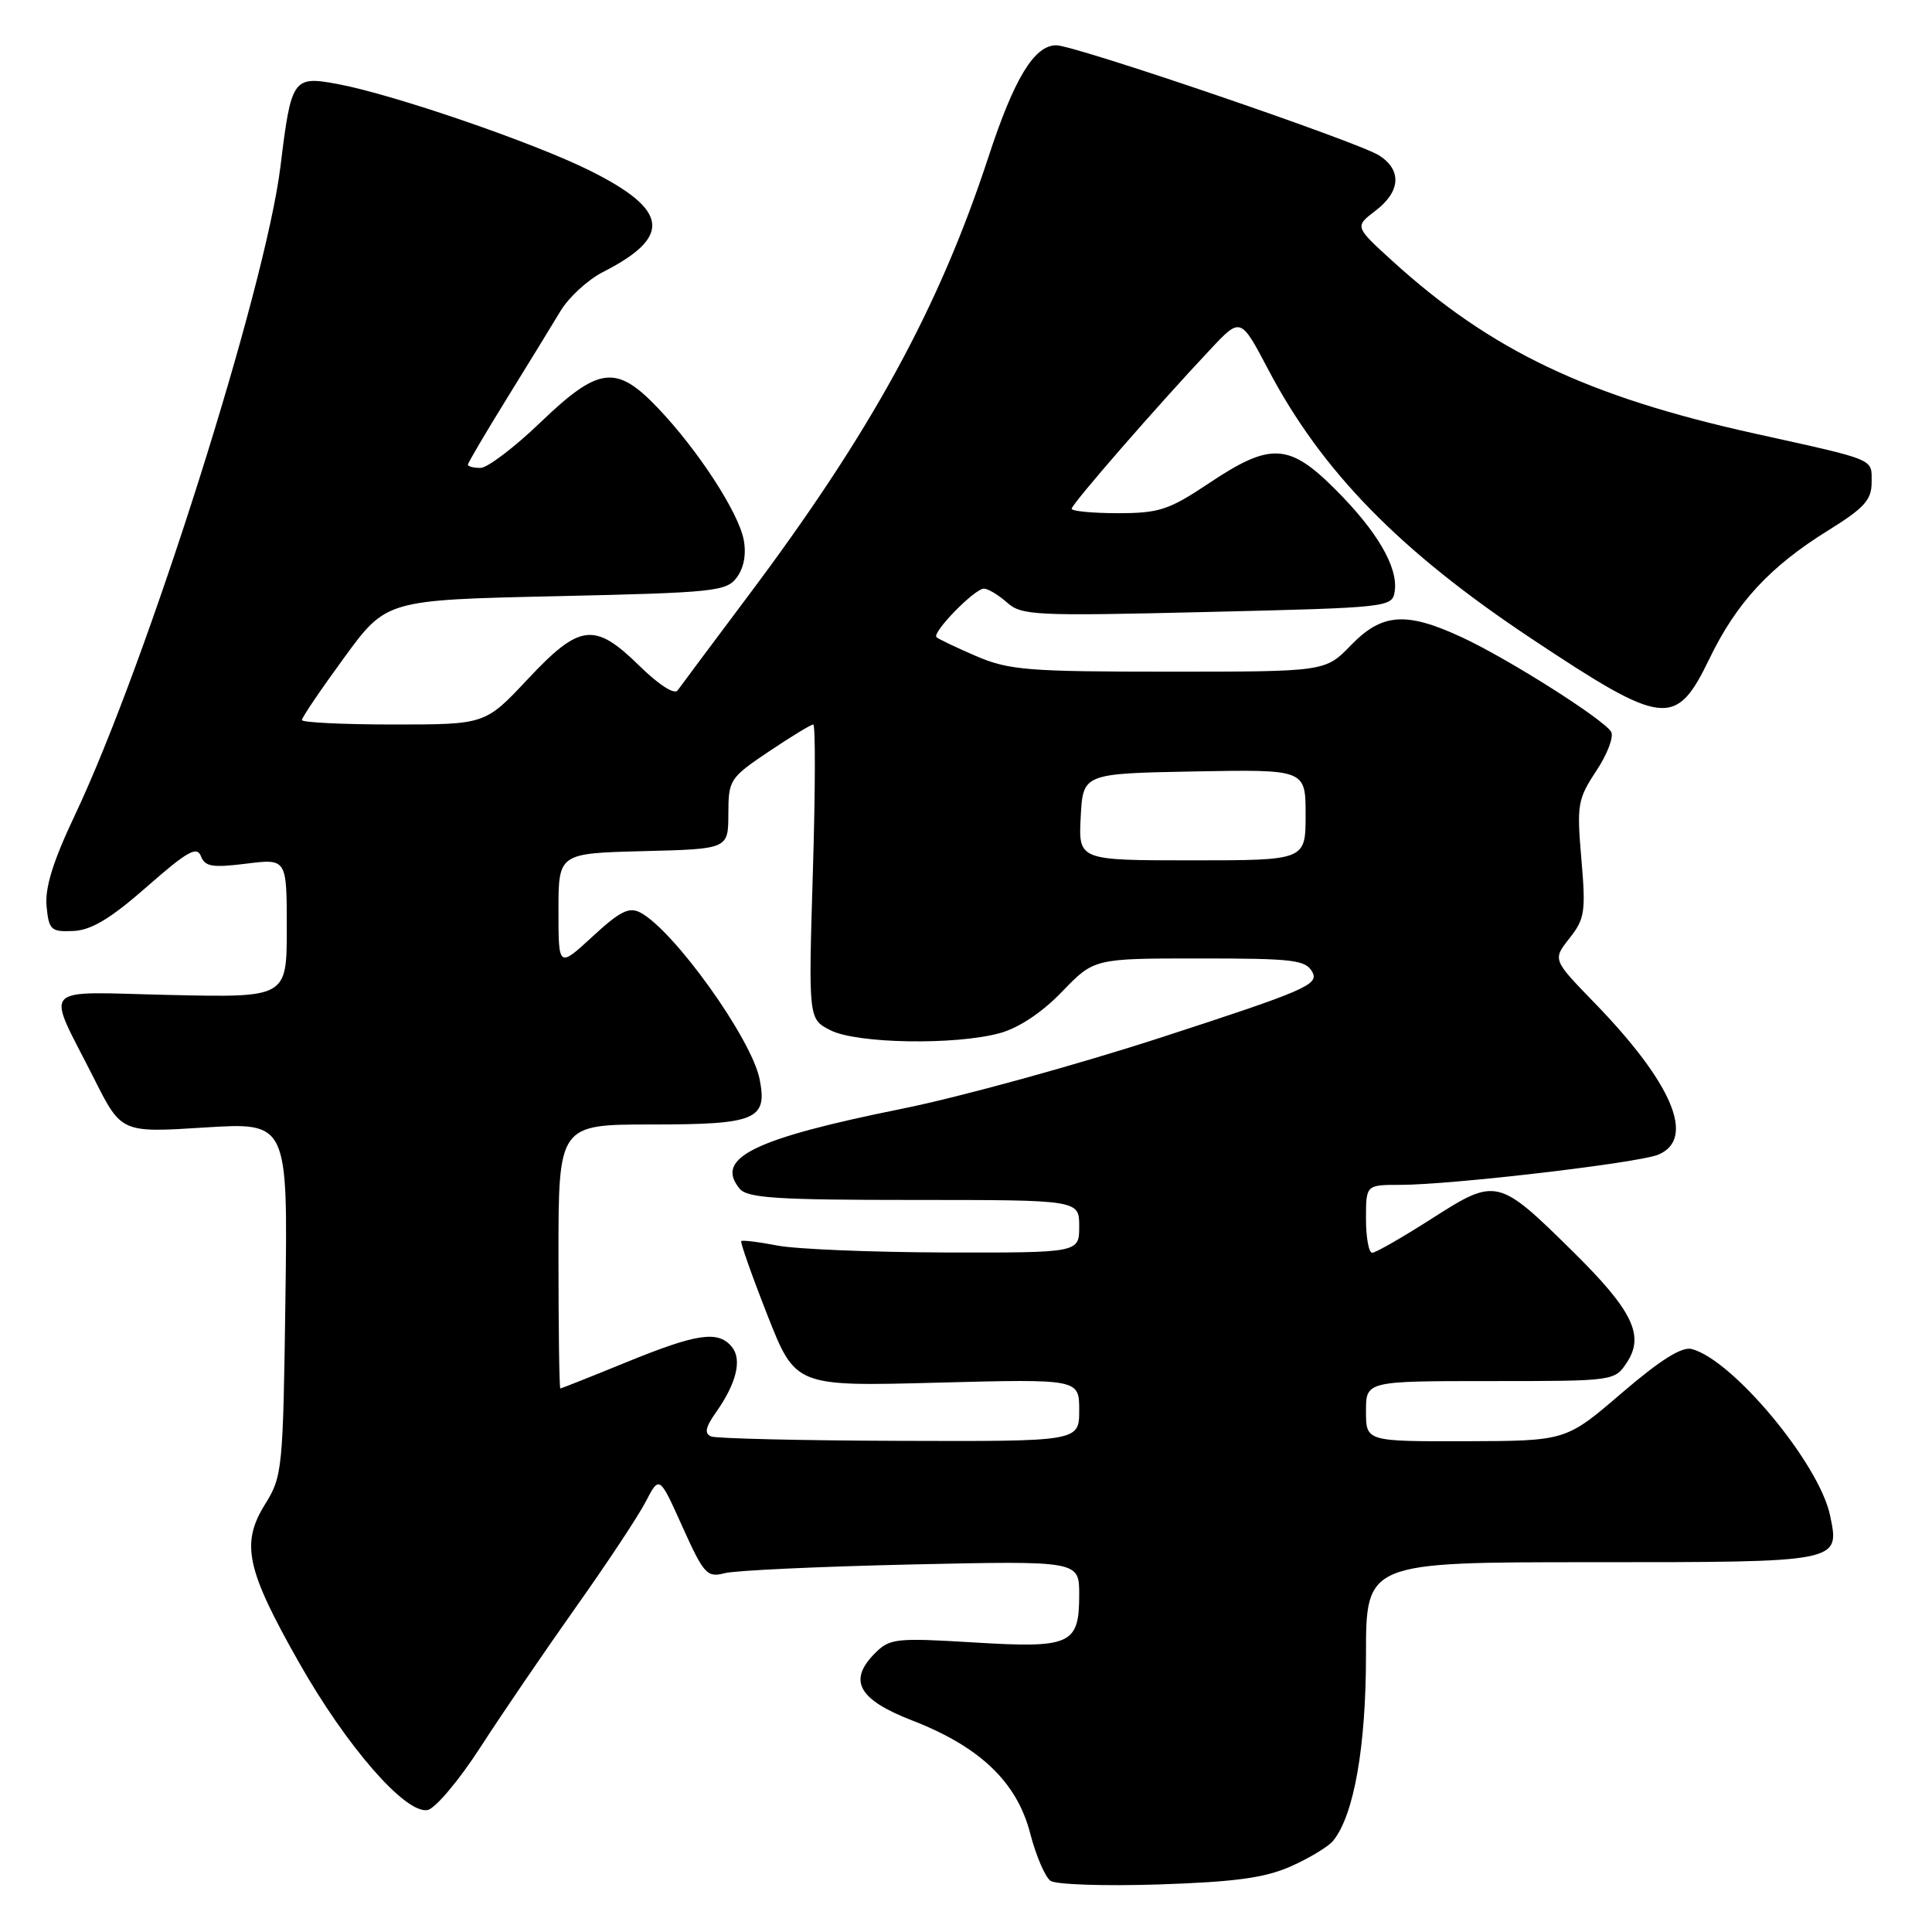<?xml version="1.0" encoding="UTF-8" standalone="no"?>
<!DOCTYPE svg PUBLIC "-//W3C//DTD SVG 1.1//EN" "http://www.w3.org/Graphics/SVG/1.1/DTD/svg11.dtd" >
<svg xmlns="http://www.w3.org/2000/svg" xmlns:xlink="http://www.w3.org/1999/xlink" version="1.1" viewBox="0 0 256 256">
 <g >
 <path fill="currentColor"
d=" M 171.05 247.30 C 173.50 246.21 176.02 244.69 176.65 243.91 C 179.40 240.53 181.00 231.48 181.00 219.32 C 181.00 207.00 181.00 207.00 210.88 207.00 C 243.99 207.00 243.80 207.04 242.49 200.79 C 241.05 193.93 229.61 180.18 224.16 178.75 C 222.84 178.41 219.99 180.21 214.88 184.59 C 207.50 190.93 207.50 190.93 194.25 190.97 C 181.00 191.00 181.00 191.00 181.00 187.00 C 181.00 183.00 181.00 183.00 197.48 183.00 C 213.95 183.00 213.95 183.00 215.60 180.49 C 217.92 176.94 216.30 173.62 208.47 165.89 C 198.52 156.07 198.26 156.01 189.77 161.44 C 185.85 163.95 182.28 166.00 181.82 166.00 C 181.37 166.00 181.00 163.97 181.00 161.50 C 181.00 157.00 181.00 157.00 185.55 157.00 C 192.31 157.00 217.16 154.09 219.75 152.99 C 224.73 150.89 221.61 143.52 211.23 132.83 C 205.73 127.16 205.73 127.16 207.96 124.33 C 210.00 121.75 210.14 120.81 209.54 113.82 C 208.92 106.62 209.04 105.90 211.53 102.13 C 212.99 99.92 213.87 97.60 213.48 96.96 C 212.43 95.27 199.87 87.31 193.76 84.47 C 186.33 81.01 183.14 81.23 179.00 85.50 C 175.61 89.00 175.61 89.00 154.89 89.00 C 136.18 89.00 133.70 88.80 129.35 86.94 C 126.71 85.80 124.34 84.67 124.09 84.43 C 123.47 83.81 129.14 78.00 130.37 78.00 C 130.92 78.00 132.30 78.83 133.44 79.84 C 135.36 81.56 137.15 81.64 160.00 81.09 C 184.21 80.51 184.50 80.47 184.81 78.32 C 185.26 75.15 182.48 70.38 176.94 64.85 C 170.81 58.71 168.34 58.59 160.24 64.00 C 154.88 67.58 153.60 68.00 148.12 68.00 C 144.76 68.00 142.00 67.73 142.00 67.41 C 142.00 66.80 153.35 53.76 160.41 46.26 C 164.39 42.02 164.39 42.02 168.05 48.97 C 175.16 62.48 185.51 73.06 203.00 84.67 C 220.49 96.29 222.06 96.47 226.50 87.30 C 230.10 79.85 234.54 75.06 242.25 70.28 C 247.02 67.32 248.00 66.24 248.00 63.93 C 248.00 60.72 248.79 61.05 232.52 57.45 C 210.32 52.54 197.56 46.46 184.50 34.58 C 179.50 30.03 179.50 30.03 182.25 27.93 C 185.59 25.39 185.78 22.55 182.75 20.60 C 179.94 18.80 142.44 6.00 139.96 6.00 C 137.05 6.00 134.39 10.37 130.98 20.78 C 124.40 40.85 115.43 57.24 99.11 78.99 C 94.38 85.30 90.18 90.93 89.79 91.48 C 89.37 92.08 87.29 90.74 84.75 88.25 C 78.78 82.39 76.84 82.62 69.92 90.00 C 64.30 96.00 64.30 96.00 52.15 96.00 C 45.47 96.00 40.00 95.73 40.00 95.41 C 40.00 95.08 42.51 91.37 45.59 87.16 C 51.18 79.50 51.18 79.50 73.67 79.00 C 94.69 78.53 96.26 78.37 97.64 76.50 C 98.58 75.23 98.91 73.40 98.54 71.50 C 97.82 67.84 92.49 59.65 87.21 54.10 C 81.65 48.26 79.35 48.54 71.58 56.00 C 68.14 59.30 64.58 62.00 63.67 62.00 C 62.75 62.00 62.00 61.81 62.00 61.57 C 62.00 61.34 64.32 57.40 67.15 52.82 C 69.98 48.25 73.18 43.02 74.27 41.21 C 75.36 39.40 77.88 37.08 79.87 36.06 C 89.08 31.37 88.64 27.84 78.21 22.63 C 70.74 18.90 52.09 12.50 44.72 11.13 C 38.82 10.04 38.59 10.38 37.17 22.00 C 35.19 38.23 19.47 87.85 9.90 108.06 C 7.03 114.12 5.94 117.64 6.17 120.06 C 6.47 123.24 6.75 123.49 9.73 123.36 C 12.11 123.25 14.65 121.72 19.47 117.49 C 24.80 112.81 26.09 112.08 26.62 113.44 C 27.15 114.84 28.14 115.00 32.63 114.44 C 38.00 113.77 38.00 113.77 38.00 122.97 C 38.00 132.18 38.00 132.18 22.62 131.84 C 4.88 131.45 6.04 130.18 12.48 142.95 C 16.08 150.10 16.08 150.10 27.11 149.40 C 38.14 148.71 38.14 148.71 37.82 172.10 C 37.51 194.70 37.42 195.63 35.13 199.31 C 31.89 204.52 32.62 207.93 39.60 220.26 C 45.92 231.42 53.73 240.38 56.65 239.84 C 57.67 239.65 60.83 235.90 63.67 231.50 C 66.51 227.10 72.19 218.78 76.28 213.00 C 80.38 207.22 84.55 200.93 85.55 199.00 C 87.37 195.50 87.37 195.50 90.43 202.31 C 93.26 208.59 93.69 209.06 96.00 208.46 C 97.38 208.09 108.51 207.58 120.75 207.30 C 143.00 206.81 143.00 206.81 143.00 211.28 C 143.00 217.93 141.93 218.42 128.99 217.63 C 118.75 217.01 117.90 217.10 115.96 219.04 C 112.33 222.67 113.71 225.20 120.87 227.97 C 129.86 231.46 134.74 236.13 136.50 242.91 C 137.27 245.89 138.49 248.73 139.20 249.22 C 139.92 249.72 146.37 249.93 153.55 249.70 C 163.69 249.36 167.60 248.83 171.05 247.30 Z  M 94.24 190.34 C 93.31 189.96 93.46 189.15 94.86 187.16 C 97.60 183.28 98.36 180.13 96.96 178.45 C 95.15 176.27 92.36 176.68 83.00 180.50 C 78.33 182.41 74.39 183.97 74.25 183.98 C 74.11 183.99 74.00 176.12 74.00 166.50 C 74.00 149.00 74.00 149.00 86.38 149.00 C 100.20 149.00 101.72 148.36 100.65 142.98 C 99.58 137.63 89.35 123.33 84.87 120.93 C 83.37 120.13 82.17 120.72 78.51 124.10 C 74.00 128.25 74.00 128.25 74.00 120.66 C 74.00 113.07 74.00 113.07 85.25 112.78 C 96.50 112.50 96.50 112.50 96.51 107.84 C 96.52 103.34 96.69 103.07 101.86 99.59 C 104.80 97.62 107.45 96.00 107.76 96.00 C 108.06 96.00 108.04 104.78 107.71 115.50 C 107.12 135.01 107.12 135.01 110.01 136.50 C 113.46 138.29 126.58 138.52 132.50 136.89 C 135.00 136.20 138.09 134.15 140.73 131.40 C 144.97 127.00 144.97 127.00 158.95 127.00 C 171.44 127.00 173.03 127.19 173.90 128.82 C 174.78 130.46 172.94 131.26 154.19 137.36 C 142.81 141.07 127.20 145.37 119.50 146.92 C 99.83 150.89 94.64 153.45 98.01 157.51 C 99.03 158.75 102.98 159.00 121.12 159.00 C 143.00 159.00 143.00 159.00 143.00 162.50 C 143.00 166.00 143.00 166.00 125.25 165.96 C 115.49 165.93 105.47 165.52 103.00 165.04 C 100.53 164.56 98.37 164.30 98.22 164.45 C 98.07 164.60 99.62 169.00 101.67 174.22 C 105.40 183.71 105.40 183.71 124.20 183.21 C 143.00 182.72 143.00 182.72 143.00 186.86 C 143.00 191.00 143.00 191.00 119.25 190.92 C 106.19 190.88 94.93 190.61 94.24 190.34 Z  M 143.20 108.25 C 143.50 102.50 143.50 102.50 158.25 102.22 C 173.00 101.95 173.00 101.95 173.00 107.97 C 173.00 114.00 173.00 114.00 157.95 114.00 C 142.90 114.00 142.90 114.00 143.20 108.25 Z "/>
</g>
</svg>